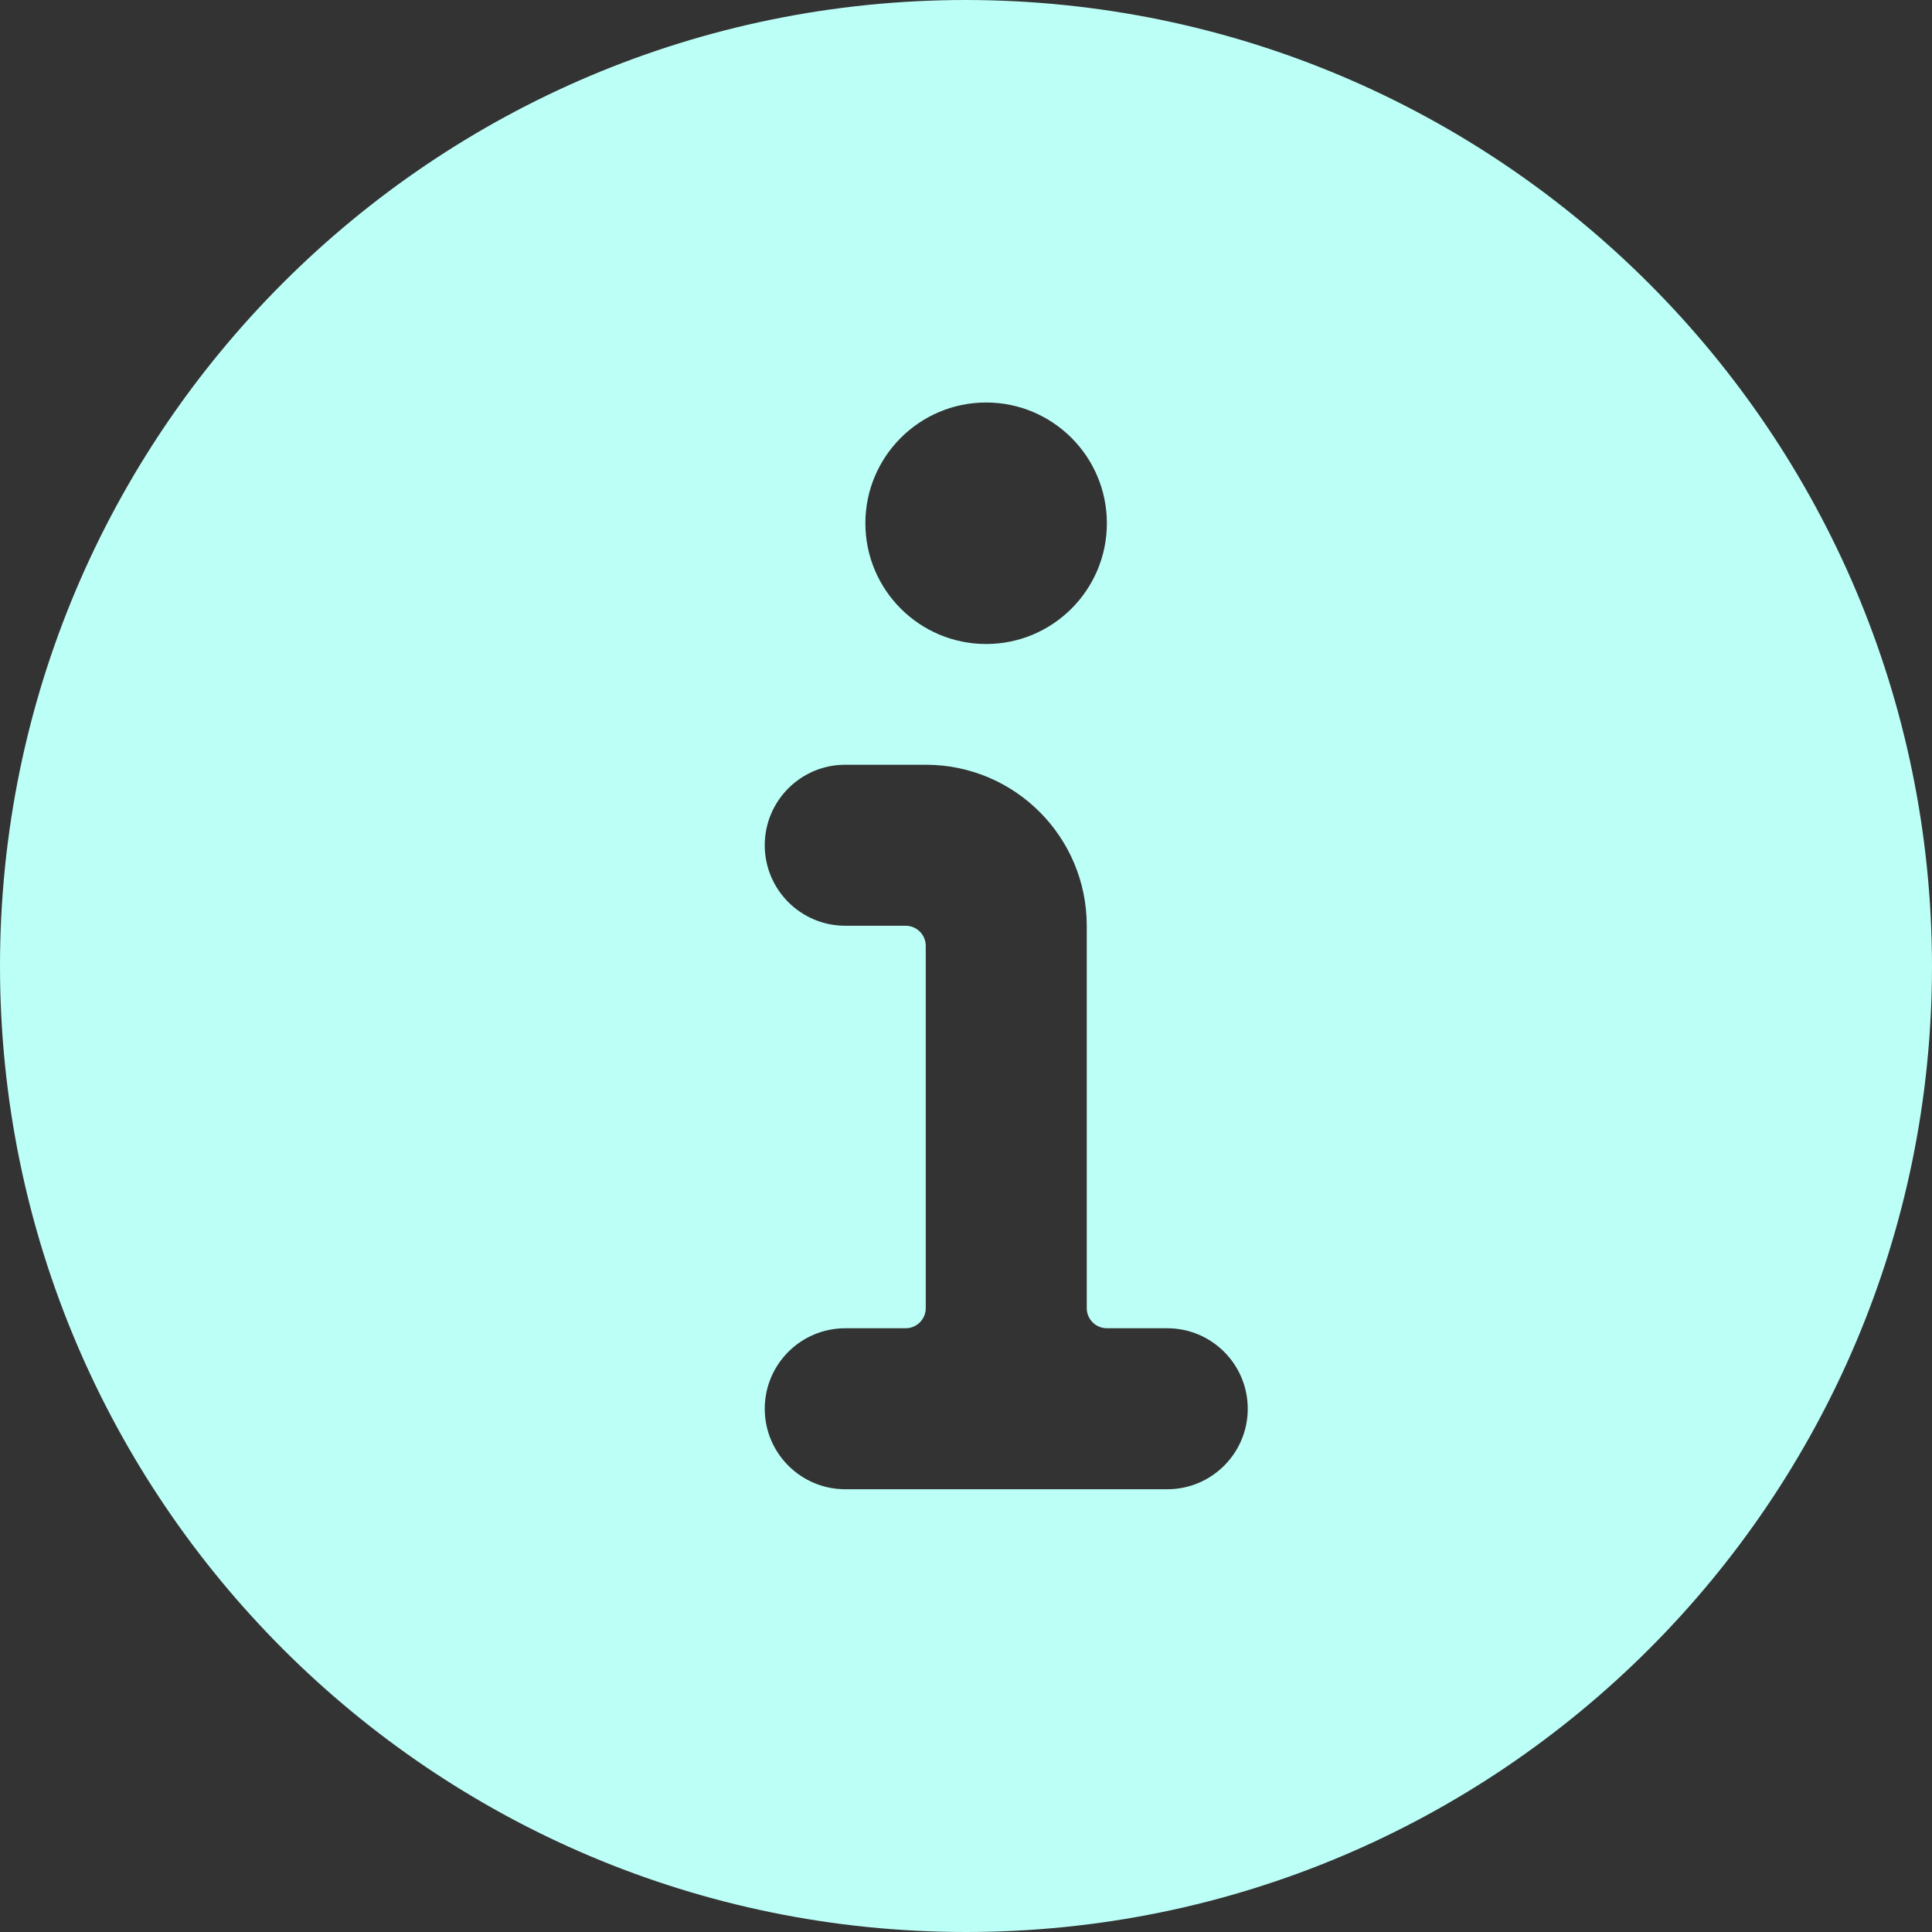 <?xml version="1.0" encoding="UTF-8" standalone="no" ?>
<!DOCTYPE svg PUBLIC "-//W3C//DTD SVG 1.1//EN" "http://www.w3.org/Graphics/SVG/1.1/DTD/svg11.dtd">
<svg xmlns="http://www.w3.org/2000/svg" xmlns:xlink="http://www.w3.org/1999/xlink" version="1.1" width="1080" height="1080" viewBox="0 0 1080 1080" xml:space="preserve">
<rect x="0" y="0" width="1080" height="1080" fill="#333333" stroke="none"/>
<desc>Created with Fabric.js 5.2.4</desc>
<defs>
</defs>
<g transform="matrix(1 0 0 1 540 540)" id="b6ef50f4-c0e1-4d0c-8416-1596b54644ac"  >
<rect style="stroke: none; stroke-width: 1; stroke-dasharray: none; stroke-linecap: butt; stroke-dashoffset: 0; stroke-linejoin: miter; stroke-miterlimit: 4; fill: rgb(255,255,255); fill-rule: nonzero; opacity: 1; visibility: hidden;" vector-effect="non-scaling-stroke"  x="-540" y="-540" rx="0" ry="0" width="1080" height="1080" />
</g>
<g transform="matrix(1 0 0 1 540 540)" id="be304fd2-9fd5-4c9a-bfbd-5ce9e1d8b7c2"  >
</g>
<g transform="matrix(45 0 0 45 540 540)"  >
<path style="stroke: none; stroke-width: 1; stroke-dasharray: none; stroke-linecap: butt; stroke-dashoffset: 0; stroke-linejoin: miter; stroke-miterlimit: 4; fill: rgb(188,255,247); fill-rule: nonzero; opacity: 1;"  transform=" translate(-12, -12)" d="M 12 0 C 5.373 0 0 5.373 0 12 C 0 18.627 5.373 24 12 24 C 18.627 24 24 18.627 24 12 C 23.993 5.376 18.624 0.007 12 0 z M 12.25 5 C 13.078 5 13.75 5.672 13.75 6.5 C 13.75 7.328 13.078 8 12.25 8 C 11.422 8 10.75 7.328 10.75 6.5 C 10.75 5.672 11.422 5 12.25 5 z M 14.5 18.5 L 10.5 18.5 C 9.948 18.5 9.5 18.052 9.5 17.5 C 9.5 16.948 9.948 16.5 10.5 16.5 L 11.25 16.5 C 11.388 16.5 11.5 16.388 11.5 16.25 L 11.5 11.75 C 11.5 11.612 11.388 11.5 11.25 11.5 L 10.5 11.5 C 9.948 11.5 9.5 11.052 9.5 10.5 C 9.5 9.948 9.948 9.5 10.5 9.5 L 11.5 9.5 C 12.605 9.5 13.5 10.395 13.5 11.5 L 13.5 16.25 C 13.5 16.388 13.612 16.5 13.75 16.5 L 14.5 16.5 C 15.052 16.5 15.5 16.948 15.5 17.5 C 15.5 18.052 15.052 18.5 14.5 18.5 z" stroke-linecap="round" />
</g>

</svg>